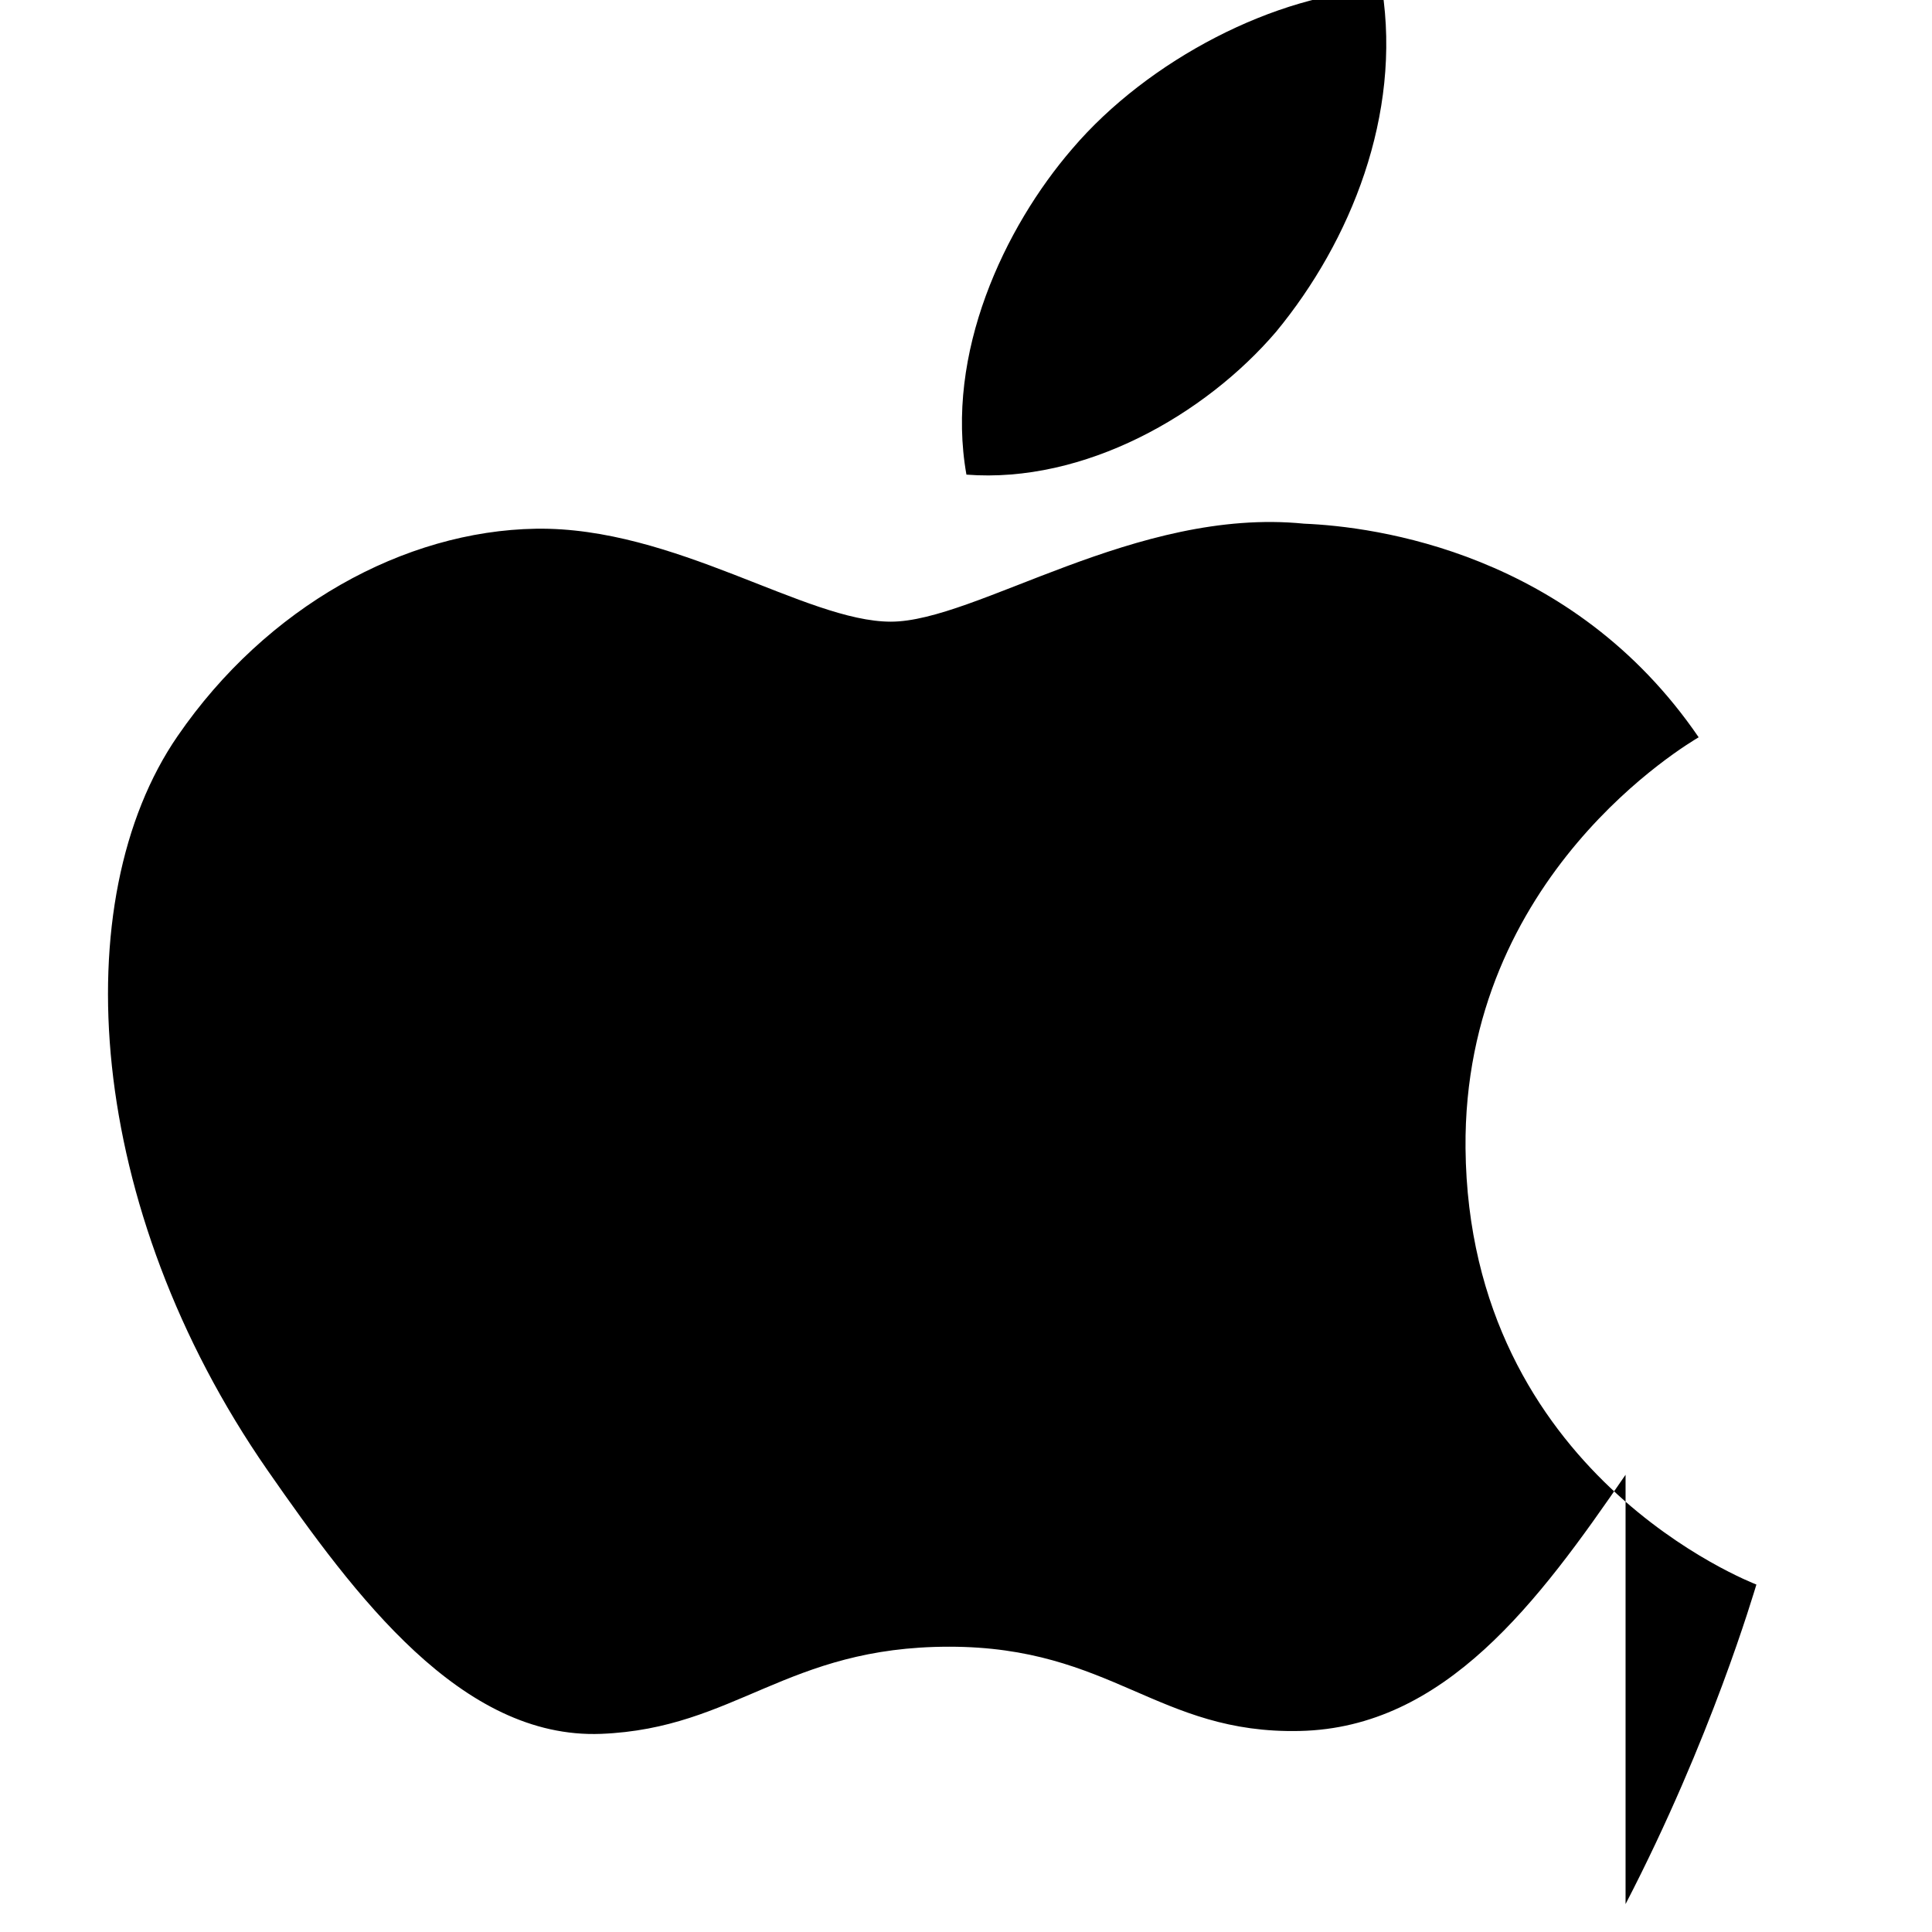 <?xml version="1.0" encoding="UTF-8"?>
<svg width="18" height="18" viewBox="0 0 18 18" xmlns="http://www.w3.org/2000/svg">
    <path d="M15.145 13.74c-.812 1.183-1.682 2.358-3.035 2.387-1.325.03-1.75-.785-3.267-.785-1.517 0-1.989.762-3.243.812-1.3.05-2.29-1.28-3.109-2.458-1.694-2.442-1.89-5.311-.835-6.84.828-1.204 2.11-1.91 3.337-1.93 1.292-.02 2.514.866 3.307.866.794 0 2.284-1.07 3.85-.913.656.027 2.496.264 3.676 1.99-.094.058-2.196 1.283-2.172 3.83.03 3.044 2.68 4.05 2.71 4.064-.024.074-.417 1.43-1.219 2.977zM11.89 3.09c.698-.847 1.167-2.022.987-3.19-.987.04-2.18.657-2.886 1.485-.634.734-1.188 1.91-.987 3.037 1.1.085 2.224-.557 2.886-1.332z" fill="#000000" fill-rule="nonzero"/>
</svg> 